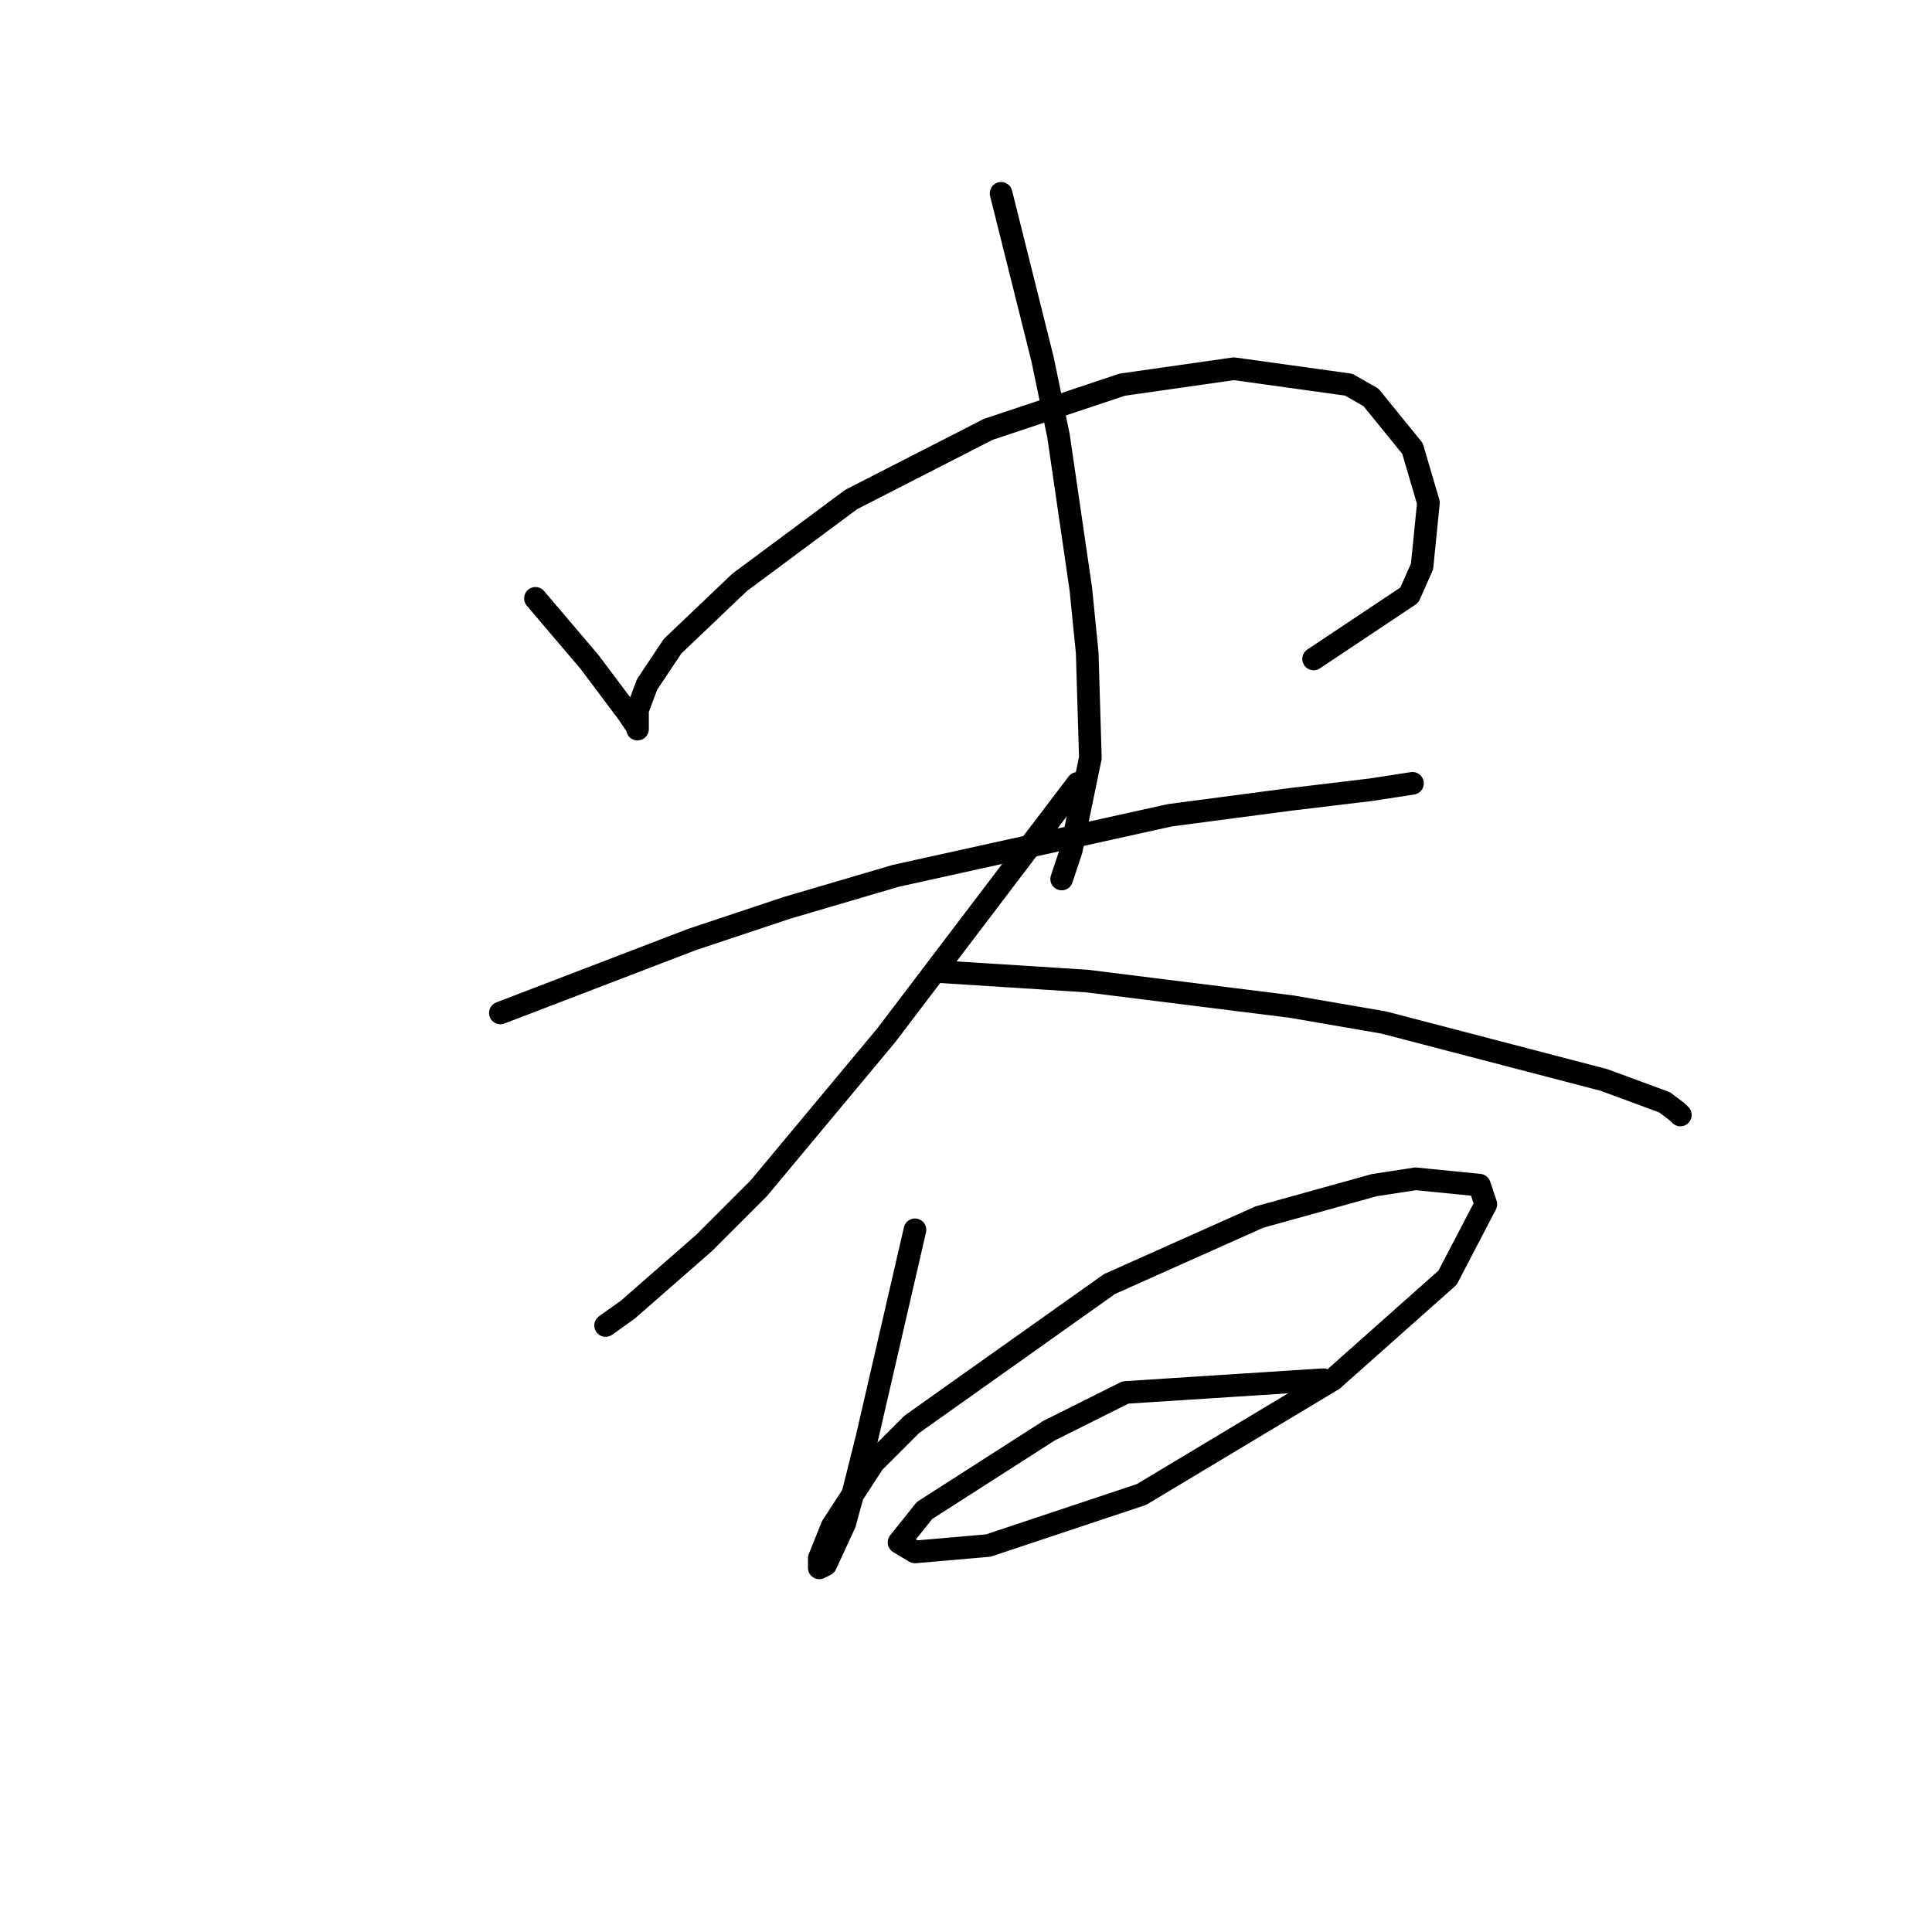 <?xml version="1.0" standalone="no"?>
    <svg width="256" height="256" xmlns="http://www.w3.org/2000/svg" version="1.1">
    <polyline stroke="black" stroke-width="3" stroke-linecap="round" fill="transparent" stroke-linejoin="round" points="70.95 79.286 78.134 87.737 81.938 92.808 83.205 94.499 84.05 95.766 84.473 96.189 84.473 96.612 84.473 96.189 84.473 95.766 84.473 94.076 85.741 90.695 89.122 85.624 97.996 77.173 112.786 66.185 130.957 56.889 148.706 50.972 163.496 48.859 178.71 50.972 181.668 52.663 187.161 59.424 189.274 66.608 188.429 75.06 186.739 78.863 174.061 87.315 174.061 87.315 " />
        <polyline stroke="black" stroke-width="3" stroke-linecap="round" fill="transparent" stroke-linejoin="round" points="132.648 25.617 138.141 47.592 140.254 57.734 143.212 78.018 144.058 86.469 144.48 100.415 141.945 112.67 140.677 116.473 140.677 116.473 " />
        <polyline stroke="black" stroke-width="3" stroke-linecap="round" fill="transparent" stroke-linejoin="round" points="66.302 134.222 91.657 124.502 104.335 120.276 118.702 116.05 155.045 108.021 171.103 105.908 181.668 104.641 187.161 103.795 187.161 103.795 " />
        <polyline stroke="black" stroke-width="3" stroke-linecap="round" fill="transparent" stroke-linejoin="round" points="142.79 103.795 117.435 137.18 100.531 157.464 93.347 164.648 83.205 173.522 80.247 175.635 80.247 175.635 " />
        <polyline stroke="black" stroke-width="3" stroke-linecap="round" fill="transparent" stroke-linejoin="round" points="124.196 128.728 144.058 129.996 171.103 133.376 183.358 135.489 212.516 143.096 220.546 146.054 222.236 147.322 222.658 147.744 222.658 147.744 " />
        <polyline stroke="black" stroke-width="3" stroke-linecap="round" fill="transparent" stroke-linejoin="round" points="121.238 162.957 114.899 190.425 113.209 197.187 111.941 201.835 109.406 207.329 108.56 207.751 108.56 206.484 110.251 202.258 115.744 193.806 120.815 188.735 147.016 170.141 166.877 161.267 182.09 157.041 187.584 156.196 196.036 157.041 196.881 159.577 191.81 169.296 176.597 182.819 151.242 198.032 130.957 204.793 121.238 205.639 119.125 204.371 122.506 200.145 138.987 189.58 149.129 184.509 175.329 182.819 175.329 182.819 " />
        </svg>